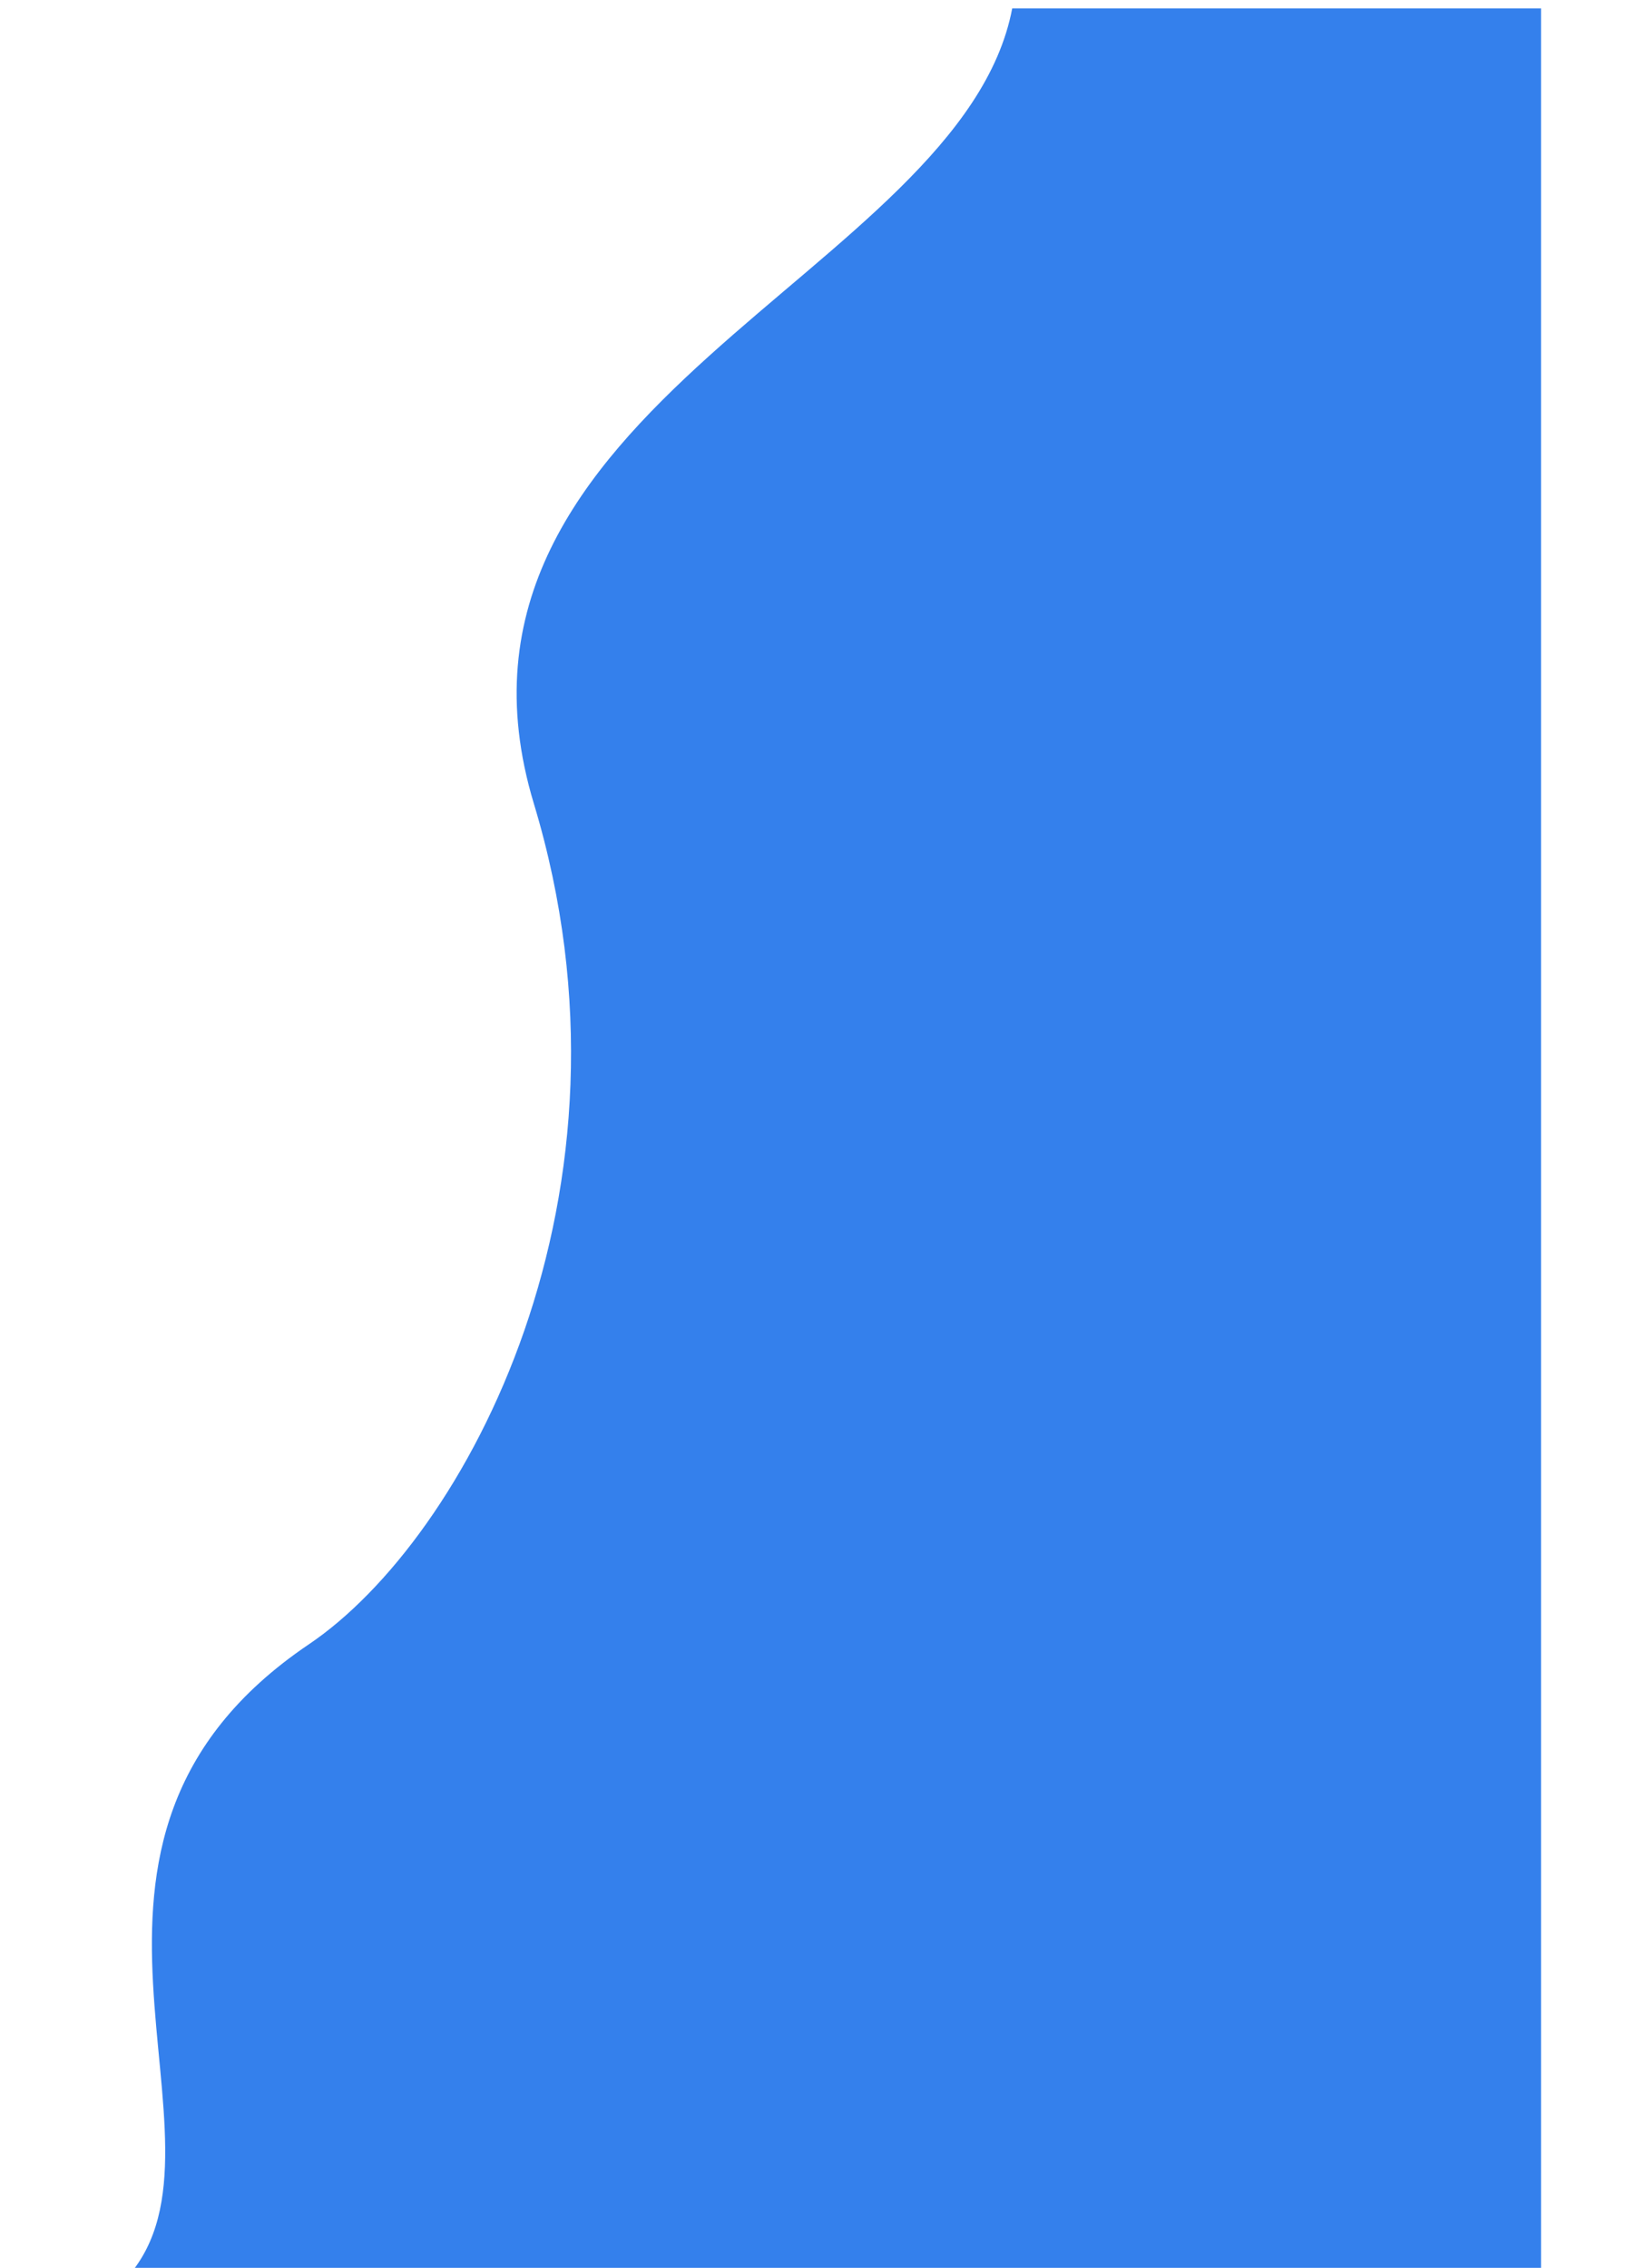 <svg width="784" height="1080" viewBox="0 0 784 1080" fill="none" xmlns="http://www.w3.org/2000/svg">
<g filter="url(#filter0_d_472_1869)">
<path d="M304.288 378.727C246.921 188.878 508.09 126.41 532.126 0H784V1080H111C167.584 1015.29 57.42 873.33 197.128 779.025C271.84 728.593 360.37 564.329 304.288 378.727Z" fill="#3480EC"/>
</g>
<defs>
<filter id="filter0_d_472_1869" x="0" y="-57" width="795" height="1202" filterUnits="userSpaceOnUse" color-interpolation-filters="sRGB">
<feFlood flood-opacity="0" result="BackgroundImageFix"/>
<feColorMatrix in="SourceAlpha" type="matrix" values="0 0 0 0 0 0 0 0 0 0 0 0 0 0 0 0 0 0 127 0" result="hardAlpha"/>
<feOffset dx="-50" dy="4"/>
<feGaussianBlur stdDeviation="30.5"/>
<feComposite in2="hardAlpha" operator="out"/>
<feColorMatrix type="matrix" values="0 0 0 0 0 0 0 0 0 0 0 0 0 0 0 0 0 0 0.32 0"/>
<feBlend mode="normal" in2="BackgroundImageFix" result="effect1_dropShadow_472_1869"/>
<feBlend mode="normal" in="SourceGraphic" in2="effect1_dropShadow_472_1869" result="shape"/>
</filter>
</defs>
</svg>
